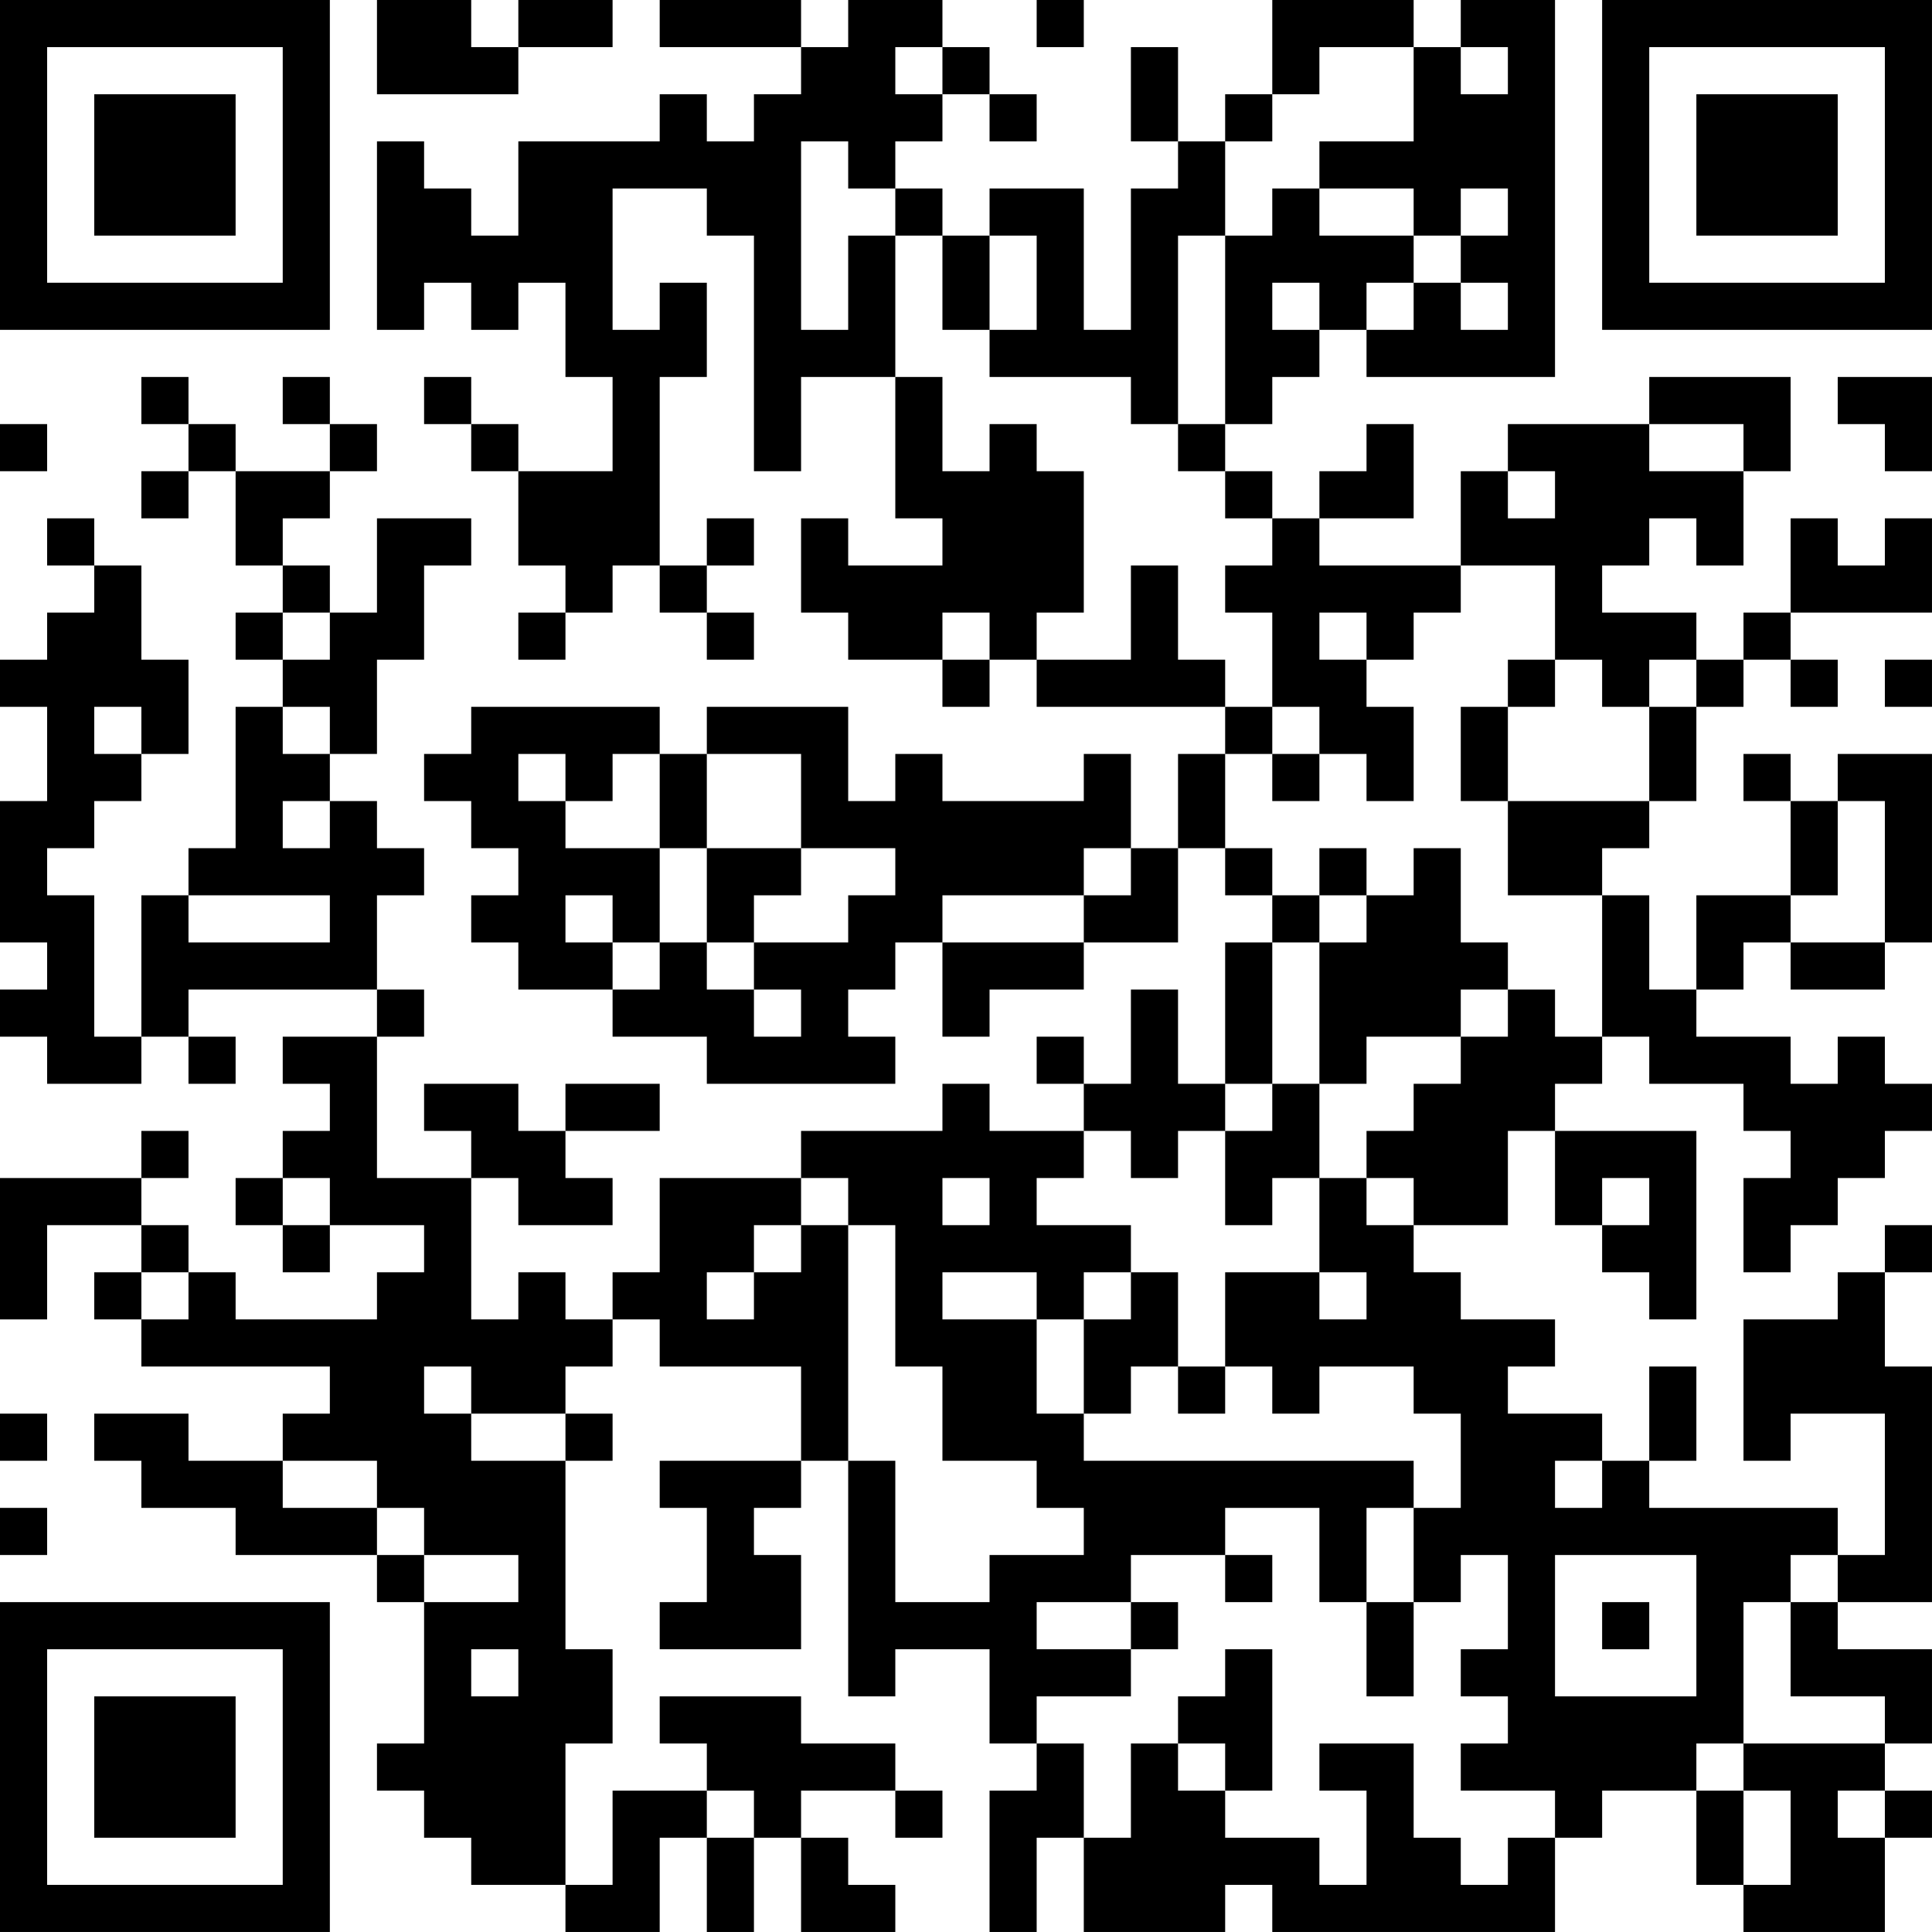<?xml version="1.0" encoding="UTF-8"?>
<svg xmlns="http://www.w3.org/2000/svg" version="1.1" width="200" height="200" viewBox="0 0 200 200"><rect x="0" y="0" width="200" height="200" fill="#ffffff"/><g transform="scale(4.878)"><g transform="translate(0,0)"><path fill-rule="evenodd" d="M8 0L8 2L11 2L11 1L13 1L13 0L11 0L11 1L10 1L10 0ZM14 0L14 1L17 1L17 2L16 2L16 3L15 3L15 2L14 2L14 3L11 3L11 5L10 5L10 4L9 4L9 3L8 3L8 7L9 7L9 6L10 6L10 7L11 7L11 6L12 6L12 8L13 8L13 10L11 10L11 9L10 9L10 8L9 8L9 9L10 9L10 10L11 10L11 12L12 12L12 13L11 13L11 14L12 14L12 13L13 13L13 12L14 12L14 13L15 13L15 14L16 14L16 13L15 13L15 12L16 12L16 11L15 11L15 12L14 12L14 8L15 8L15 6L14 6L14 7L13 7L13 4L15 4L15 5L16 5L16 10L17 10L17 8L19 8L19 11L20 11L20 12L18 12L18 11L17 11L17 13L18 13L18 14L20 14L20 15L21 15L21 14L22 14L22 15L26 15L26 16L25 16L25 18L24 18L24 16L23 16L23 17L20 17L20 16L19 16L19 17L18 17L18 15L15 15L15 16L14 16L14 15L10 15L10 16L9 16L9 17L10 17L10 18L11 18L11 19L10 19L10 20L11 20L11 21L13 21L13 22L15 22L15 23L19 23L19 22L18 22L18 21L19 21L19 20L20 20L20 22L21 22L21 21L23 21L23 20L25 20L25 18L26 18L26 19L27 19L27 20L26 20L26 23L25 23L25 21L24 21L24 23L23 23L23 22L22 22L22 23L23 23L23 24L21 24L21 23L20 23L20 24L17 24L17 25L14 25L14 27L13 27L13 28L12 28L12 27L11 27L11 28L10 28L10 25L11 25L11 26L13 26L13 25L12 25L12 24L14 24L14 23L12 23L12 24L11 24L11 23L9 23L9 24L10 24L10 25L8 25L8 22L9 22L9 21L8 21L8 19L9 19L9 18L8 18L8 17L7 17L7 16L8 16L8 14L9 14L9 12L10 12L10 11L8 11L8 13L7 13L7 12L6 12L6 11L7 11L7 10L8 10L8 9L7 9L7 8L6 8L6 9L7 9L7 10L5 10L5 9L4 9L4 8L3 8L3 9L4 9L4 10L3 10L3 11L4 11L4 10L5 10L5 12L6 12L6 13L5 13L5 14L6 14L6 15L5 15L5 18L4 18L4 19L3 19L3 22L2 22L2 19L1 19L1 18L2 18L2 17L3 17L3 16L4 16L4 14L3 14L3 12L2 12L2 11L1 11L1 12L2 12L2 13L1 13L1 14L0 14L0 15L1 15L1 17L0 17L0 20L1 20L1 21L0 21L0 22L1 22L1 23L3 23L3 22L4 22L4 23L5 23L5 22L4 22L4 21L8 21L8 22L6 22L6 23L7 23L7 24L6 24L6 25L5 25L5 26L6 26L6 27L7 27L7 26L9 26L9 27L8 27L8 28L5 28L5 27L4 27L4 26L3 26L3 25L4 25L4 24L3 24L3 25L0 25L0 28L1 28L1 26L3 26L3 27L2 27L2 28L3 28L3 29L7 29L7 30L6 30L6 31L4 31L4 30L2 30L2 31L3 31L3 32L5 32L5 33L8 33L8 34L9 34L9 37L8 37L8 38L9 38L9 39L10 39L10 40L12 40L12 41L14 41L14 39L15 39L15 41L16 41L16 39L17 39L17 41L19 41L19 40L18 40L18 39L17 39L17 38L19 38L19 39L20 39L20 38L19 38L19 37L17 37L17 36L14 36L14 37L15 37L15 38L13 38L13 40L12 40L12 37L13 37L13 35L12 35L12 31L13 31L13 30L12 30L12 29L13 29L13 28L14 28L14 29L17 29L17 31L14 31L14 32L15 32L15 34L14 34L14 35L17 35L17 33L16 33L16 32L17 32L17 31L18 31L18 36L19 36L19 35L21 35L21 37L22 37L22 38L21 38L21 41L22 41L22 39L23 39L23 41L26 41L26 40L27 40L27 41L33 41L33 39L34 39L34 38L36 38L36 40L37 40L37 41L40 41L40 39L41 39L41 38L40 38L40 37L41 37L41 35L39 35L39 34L41 34L41 29L40 29L40 27L41 27L41 26L40 26L40 27L39 27L39 28L37 28L37 31L38 31L38 30L40 30L40 33L39 33L39 32L35 32L35 31L36 31L36 29L35 29L35 31L34 31L34 30L32 30L32 29L33 29L33 28L31 28L31 27L30 27L30 26L32 26L32 24L33 24L33 26L34 26L34 27L35 27L35 28L36 28L36 24L33 24L33 23L34 23L34 22L35 22L35 23L37 23L37 24L38 24L38 25L37 25L37 27L38 27L38 26L39 26L39 25L40 25L40 24L41 24L41 23L40 23L40 22L39 22L39 23L38 23L38 22L36 22L36 21L37 21L37 20L38 20L38 21L40 21L40 20L41 20L41 16L39 16L39 17L38 17L38 16L37 16L37 17L38 17L38 19L36 19L36 21L35 21L35 19L34 19L34 18L35 18L35 17L36 17L36 15L37 15L37 14L38 14L38 15L39 15L39 14L38 14L38 13L41 13L41 11L40 11L40 12L39 12L39 11L38 11L38 13L37 13L37 14L36 14L36 13L34 13L34 12L35 12L35 11L36 11L36 12L37 12L37 10L38 10L38 8L35 8L35 9L32 9L32 10L31 10L31 12L28 12L28 11L30 11L30 9L29 9L29 10L28 10L28 11L27 11L27 10L26 10L26 9L27 9L27 8L28 8L28 7L29 7L29 8L33 8L33 0L31 0L31 1L30 1L30 0L27 0L27 2L26 2L26 3L25 3L25 1L24 1L24 3L25 3L25 4L24 4L24 7L23 7L23 4L21 4L21 5L20 5L20 4L19 4L19 3L20 3L20 2L21 2L21 3L22 3L22 2L21 2L21 1L20 1L20 0L18 0L18 1L17 1L17 0ZM22 0L22 1L23 1L23 0ZM19 1L19 2L20 2L20 1ZM28 1L28 2L27 2L27 3L26 3L26 5L25 5L25 9L24 9L24 8L21 8L21 7L22 7L22 5L21 5L21 7L20 7L20 5L19 5L19 4L18 4L18 3L17 3L17 7L18 7L18 5L19 5L19 8L20 8L20 10L21 10L21 9L22 9L22 10L23 10L23 13L22 13L22 14L24 14L24 12L25 12L25 14L26 14L26 15L27 15L27 16L26 16L26 18L27 18L27 19L28 19L28 20L27 20L27 23L26 23L26 24L25 24L25 25L24 25L24 24L23 24L23 25L22 25L22 26L24 26L24 27L23 27L23 28L22 28L22 27L20 27L20 28L22 28L22 30L23 30L23 31L30 31L30 32L29 32L29 34L28 34L28 32L26 32L26 33L24 33L24 34L22 34L22 35L24 35L24 36L22 36L22 37L23 37L23 39L24 39L24 37L25 37L25 38L26 38L26 39L28 39L28 40L29 40L29 38L28 38L28 37L30 37L30 39L31 39L31 40L32 40L32 39L33 39L33 38L31 38L31 37L32 37L32 36L31 36L31 35L32 35L32 33L31 33L31 34L30 34L30 32L31 32L31 30L30 30L30 29L28 29L28 30L27 30L27 29L26 29L26 27L28 27L28 28L29 28L29 27L28 27L28 25L29 25L29 26L30 26L30 25L29 25L29 24L30 24L30 23L31 23L31 22L32 22L32 21L33 21L33 22L34 22L34 19L32 19L32 17L35 17L35 15L36 15L36 14L35 14L35 15L34 15L34 14L33 14L33 12L31 12L31 13L30 13L30 14L29 14L29 13L28 13L28 14L29 14L29 15L30 15L30 17L29 17L29 16L28 16L28 15L27 15L27 13L26 13L26 12L27 12L27 11L26 11L26 10L25 10L25 9L26 9L26 5L27 5L27 4L28 4L28 5L30 5L30 6L29 6L29 7L30 7L30 6L31 6L31 7L32 7L32 6L31 6L31 5L32 5L32 4L31 4L31 5L30 5L30 4L28 4L28 3L30 3L30 1ZM31 1L31 2L32 2L32 1ZM27 6L27 7L28 7L28 6ZM39 8L39 9L40 9L40 10L41 10L41 8ZM0 9L0 10L1 10L1 9ZM35 9L35 10L37 10L37 9ZM32 10L32 11L33 11L33 10ZM6 13L6 14L7 14L7 13ZM20 13L20 14L21 14L21 13ZM32 14L32 15L31 15L31 17L32 17L32 15L33 15L33 14ZM40 14L40 15L41 15L41 14ZM2 15L2 16L3 16L3 15ZM6 15L6 16L7 16L7 15ZM11 16L11 17L12 17L12 18L14 18L14 20L13 20L13 19L12 19L12 20L13 20L13 21L14 21L14 20L15 20L15 21L16 21L16 22L17 22L17 21L16 21L16 20L18 20L18 19L19 19L19 18L17 18L17 16L15 16L15 18L14 18L14 16L13 16L13 17L12 17L12 16ZM27 16L27 17L28 17L28 16ZM6 17L6 18L7 18L7 17ZM39 17L39 19L38 19L38 20L40 20L40 17ZM15 18L15 20L16 20L16 19L17 19L17 18ZM23 18L23 19L20 19L20 20L23 20L23 19L24 19L24 18ZM28 18L28 19L29 19L29 20L28 20L28 23L27 23L27 24L26 24L26 26L27 26L27 25L28 25L28 23L29 23L29 22L31 22L31 21L32 21L32 20L31 20L31 18L30 18L30 19L29 19L29 18ZM4 19L4 20L7 20L7 19ZM6 25L6 26L7 26L7 25ZM17 25L17 26L16 26L16 27L15 27L15 28L16 28L16 27L17 27L17 26L18 26L18 31L19 31L19 34L21 34L21 33L23 33L23 32L22 32L22 31L20 31L20 29L19 29L19 26L18 26L18 25ZM20 25L20 26L21 26L21 25ZM34 25L34 26L35 26L35 25ZM3 27L3 28L4 28L4 27ZM24 27L24 28L23 28L23 30L24 30L24 29L25 29L25 30L26 30L26 29L25 29L25 27ZM9 29L9 30L10 30L10 31L12 31L12 30L10 30L10 29ZM0 30L0 31L1 31L1 30ZM6 31L6 32L8 32L8 33L9 33L9 34L11 34L11 33L9 33L9 32L8 32L8 31ZM33 31L33 32L34 32L34 31ZM0 32L0 33L1 33L1 32ZM26 33L26 34L27 34L27 33ZM33 33L33 36L36 36L36 33ZM38 33L38 34L37 34L37 37L36 37L36 38L37 38L37 40L38 40L38 38L37 38L37 37L40 37L40 36L38 36L38 34L39 34L39 33ZM24 34L24 35L25 35L25 34ZM29 34L29 36L30 36L30 34ZM34 34L34 35L35 35L35 34ZM10 35L10 36L11 36L11 35ZM26 35L26 36L25 36L25 37L26 37L26 38L27 38L27 35ZM15 38L15 39L16 39L16 38ZM39 38L39 39L40 39L40 38ZM0 0L0 7L7 7L7 0ZM1 1L1 6L6 6L6 1ZM2 2L2 5L5 5L5 2ZM34 0L34 7L41 7L41 0ZM35 1L35 6L40 6L40 1ZM36 2L36 5L39 5L39 2ZM0 34L0 41L7 41L7 34ZM1 35L1 40L6 40L6 35ZM2 36L2 39L5 39L5 36Z" fill="#000000"/></g></g></svg>
